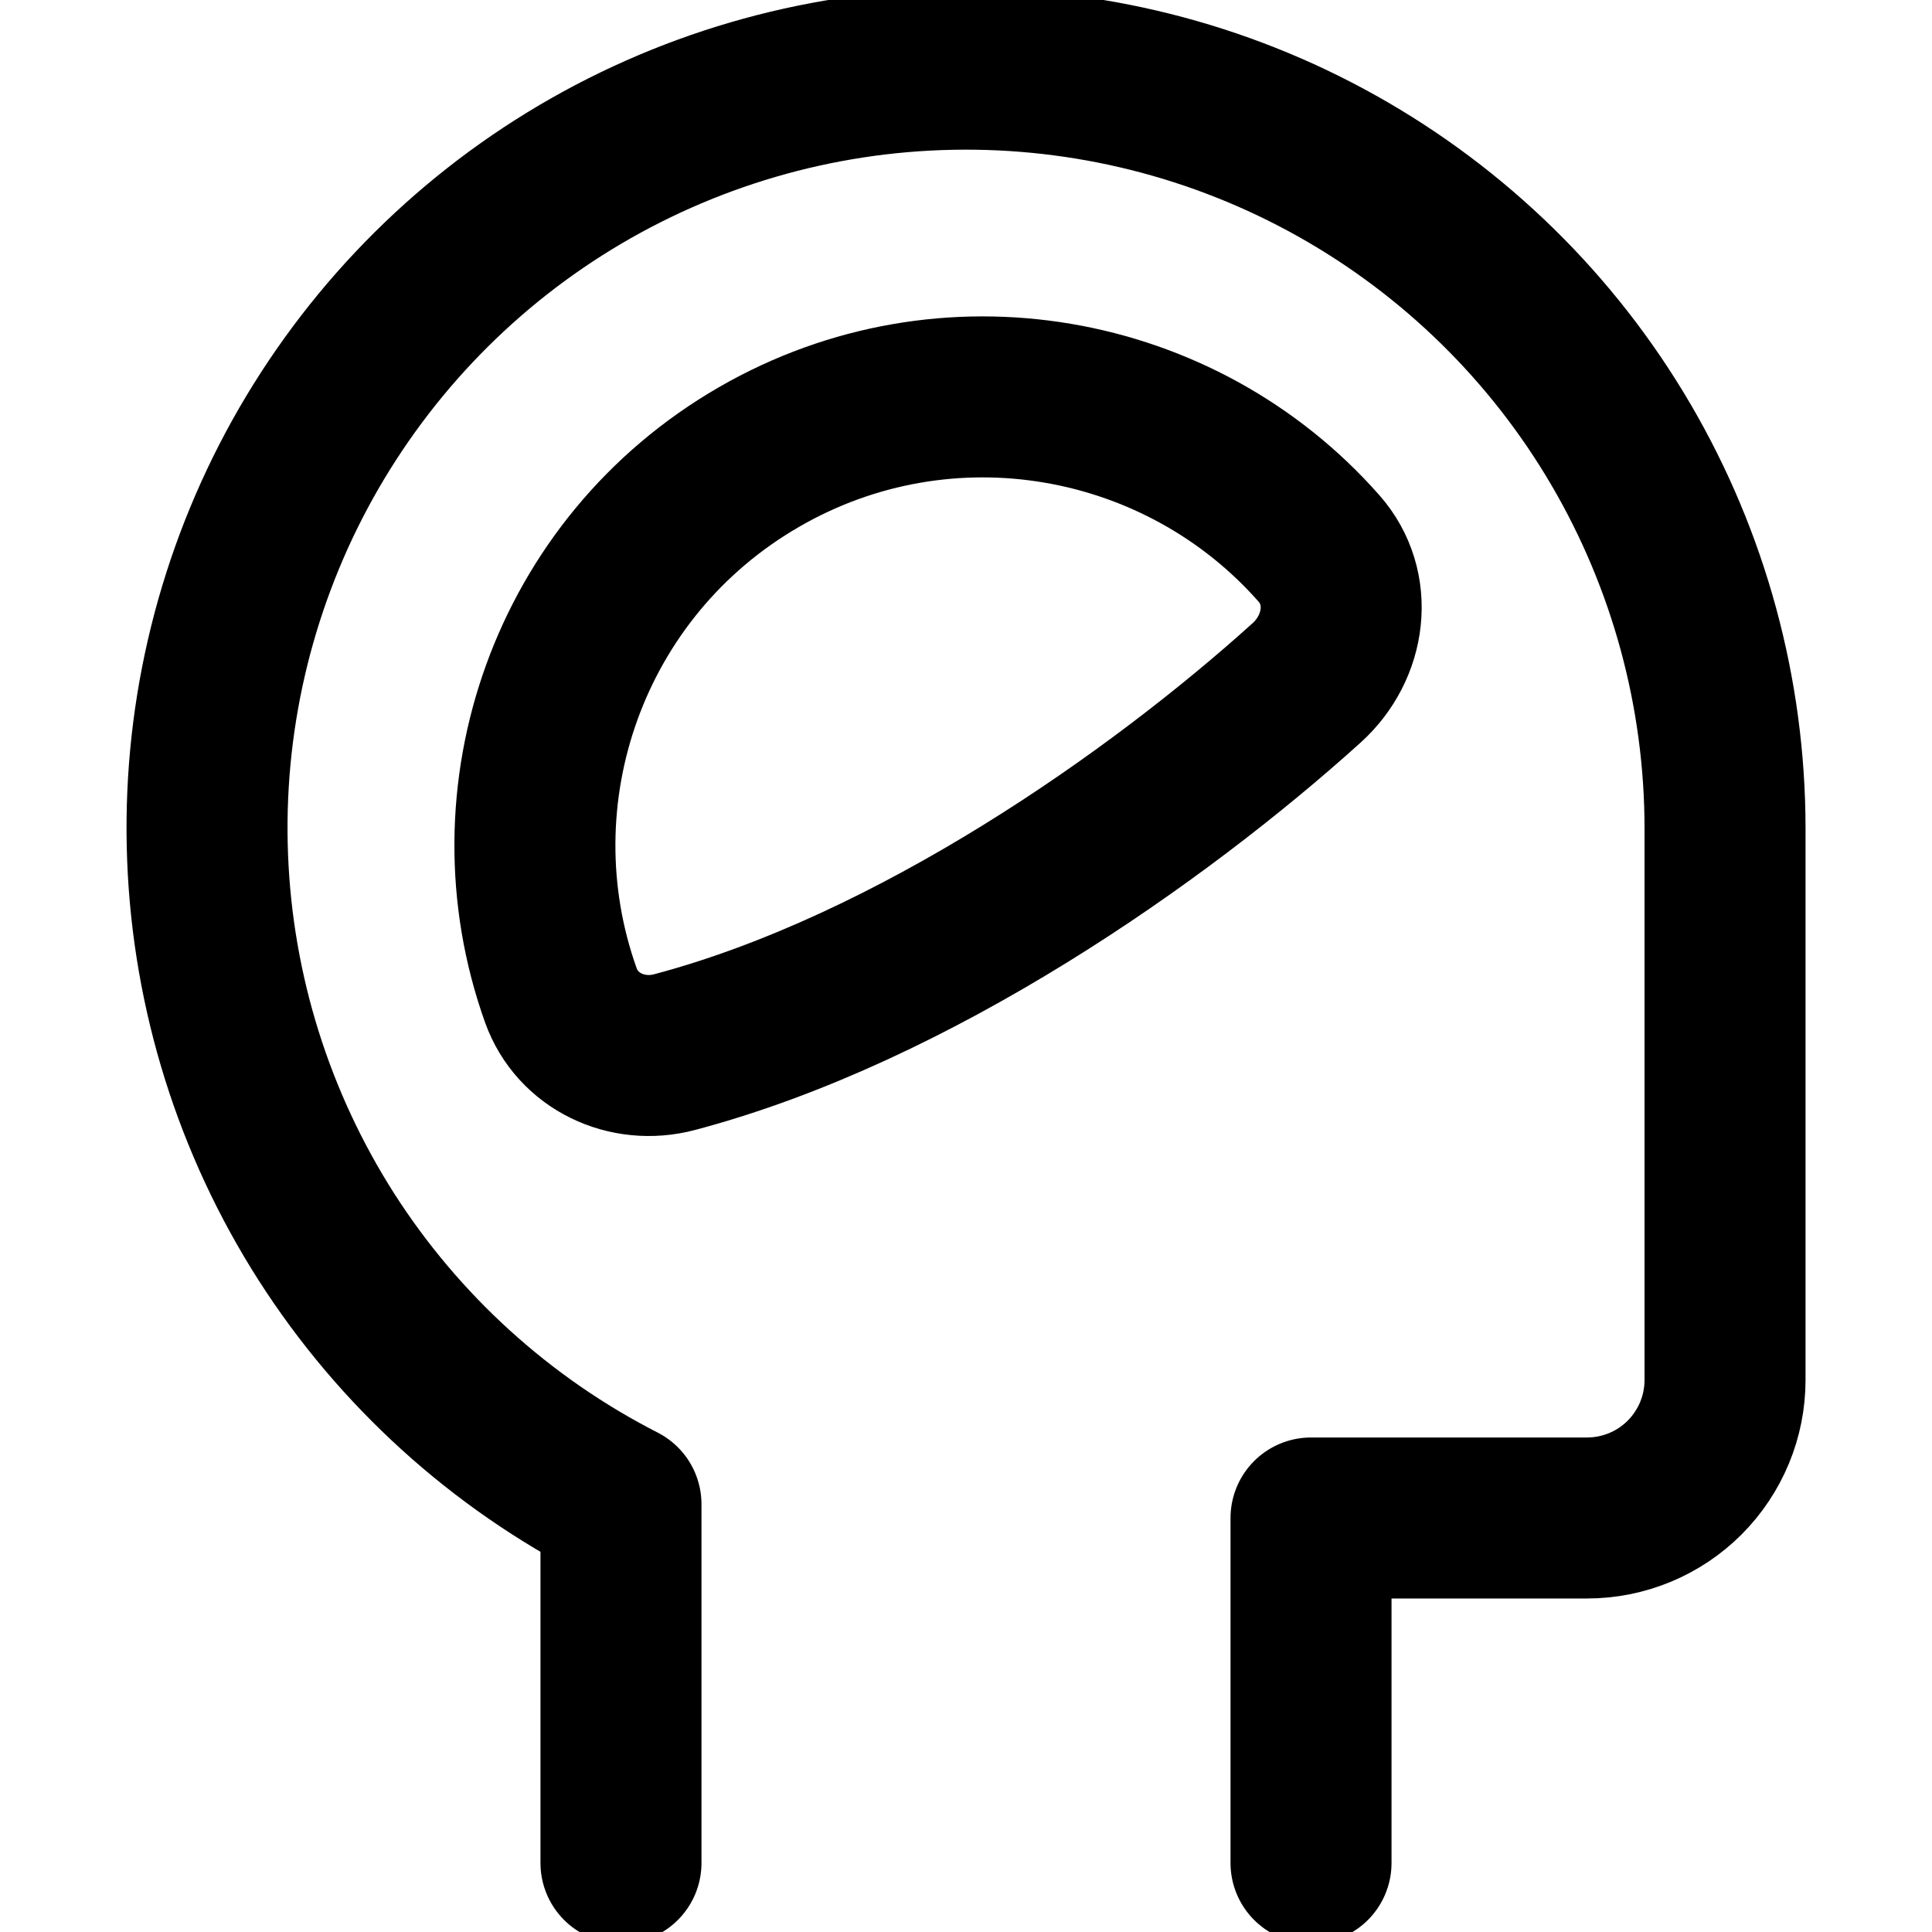 <svg width="24" height="24" viewBox="0 0 24 24" fill="none" xmlns="http://www.w3.org/2000/svg">
  <g>
    <path d="M16.286 23.143V18.857H19.714C20.169 18.857 20.605 18.677 20.927 18.355C21.248 18.033 21.429 17.598 21.429 17.143V10.286C21.428 8.61 20.981 6.965 20.134 5.519C19.287 4.073 18.069 2.88 16.607 2.061C15.145 1.242 13.491 0.828 11.816 0.861C10.141 0.893 8.504 1.372 7.075 2.247C5.646 3.122 4.477 4.363 3.686 5.84C2.896 7.318 2.513 8.979 2.579 10.654C2.644 12.328 3.154 13.955 4.056 15.367C4.959 16.778 6.222 17.924 7.714 18.686V23.143" 
          stroke="currentColor" 
          stroke-width="2" 
          stroke-linecap="round" 
          stroke-linejoin="round"/>
    <path d="M9.429 5.677C7.064 7.042 6.08 9.881 6.967 12.364C7.172 12.937 7.791 13.226 8.379 13.07C11.357 12.281 14.389 10.147 16.231 8.483C16.719 8.043 16.82 7.306 16.385 6.813C14.669 4.865 11.763 4.329 9.429 5.677Z" 
          stroke="currentColor" 
          stroke-width="2" 
          stroke-linecap="round" 
          stroke-linejoin="round"/>
  </g>
</svg>